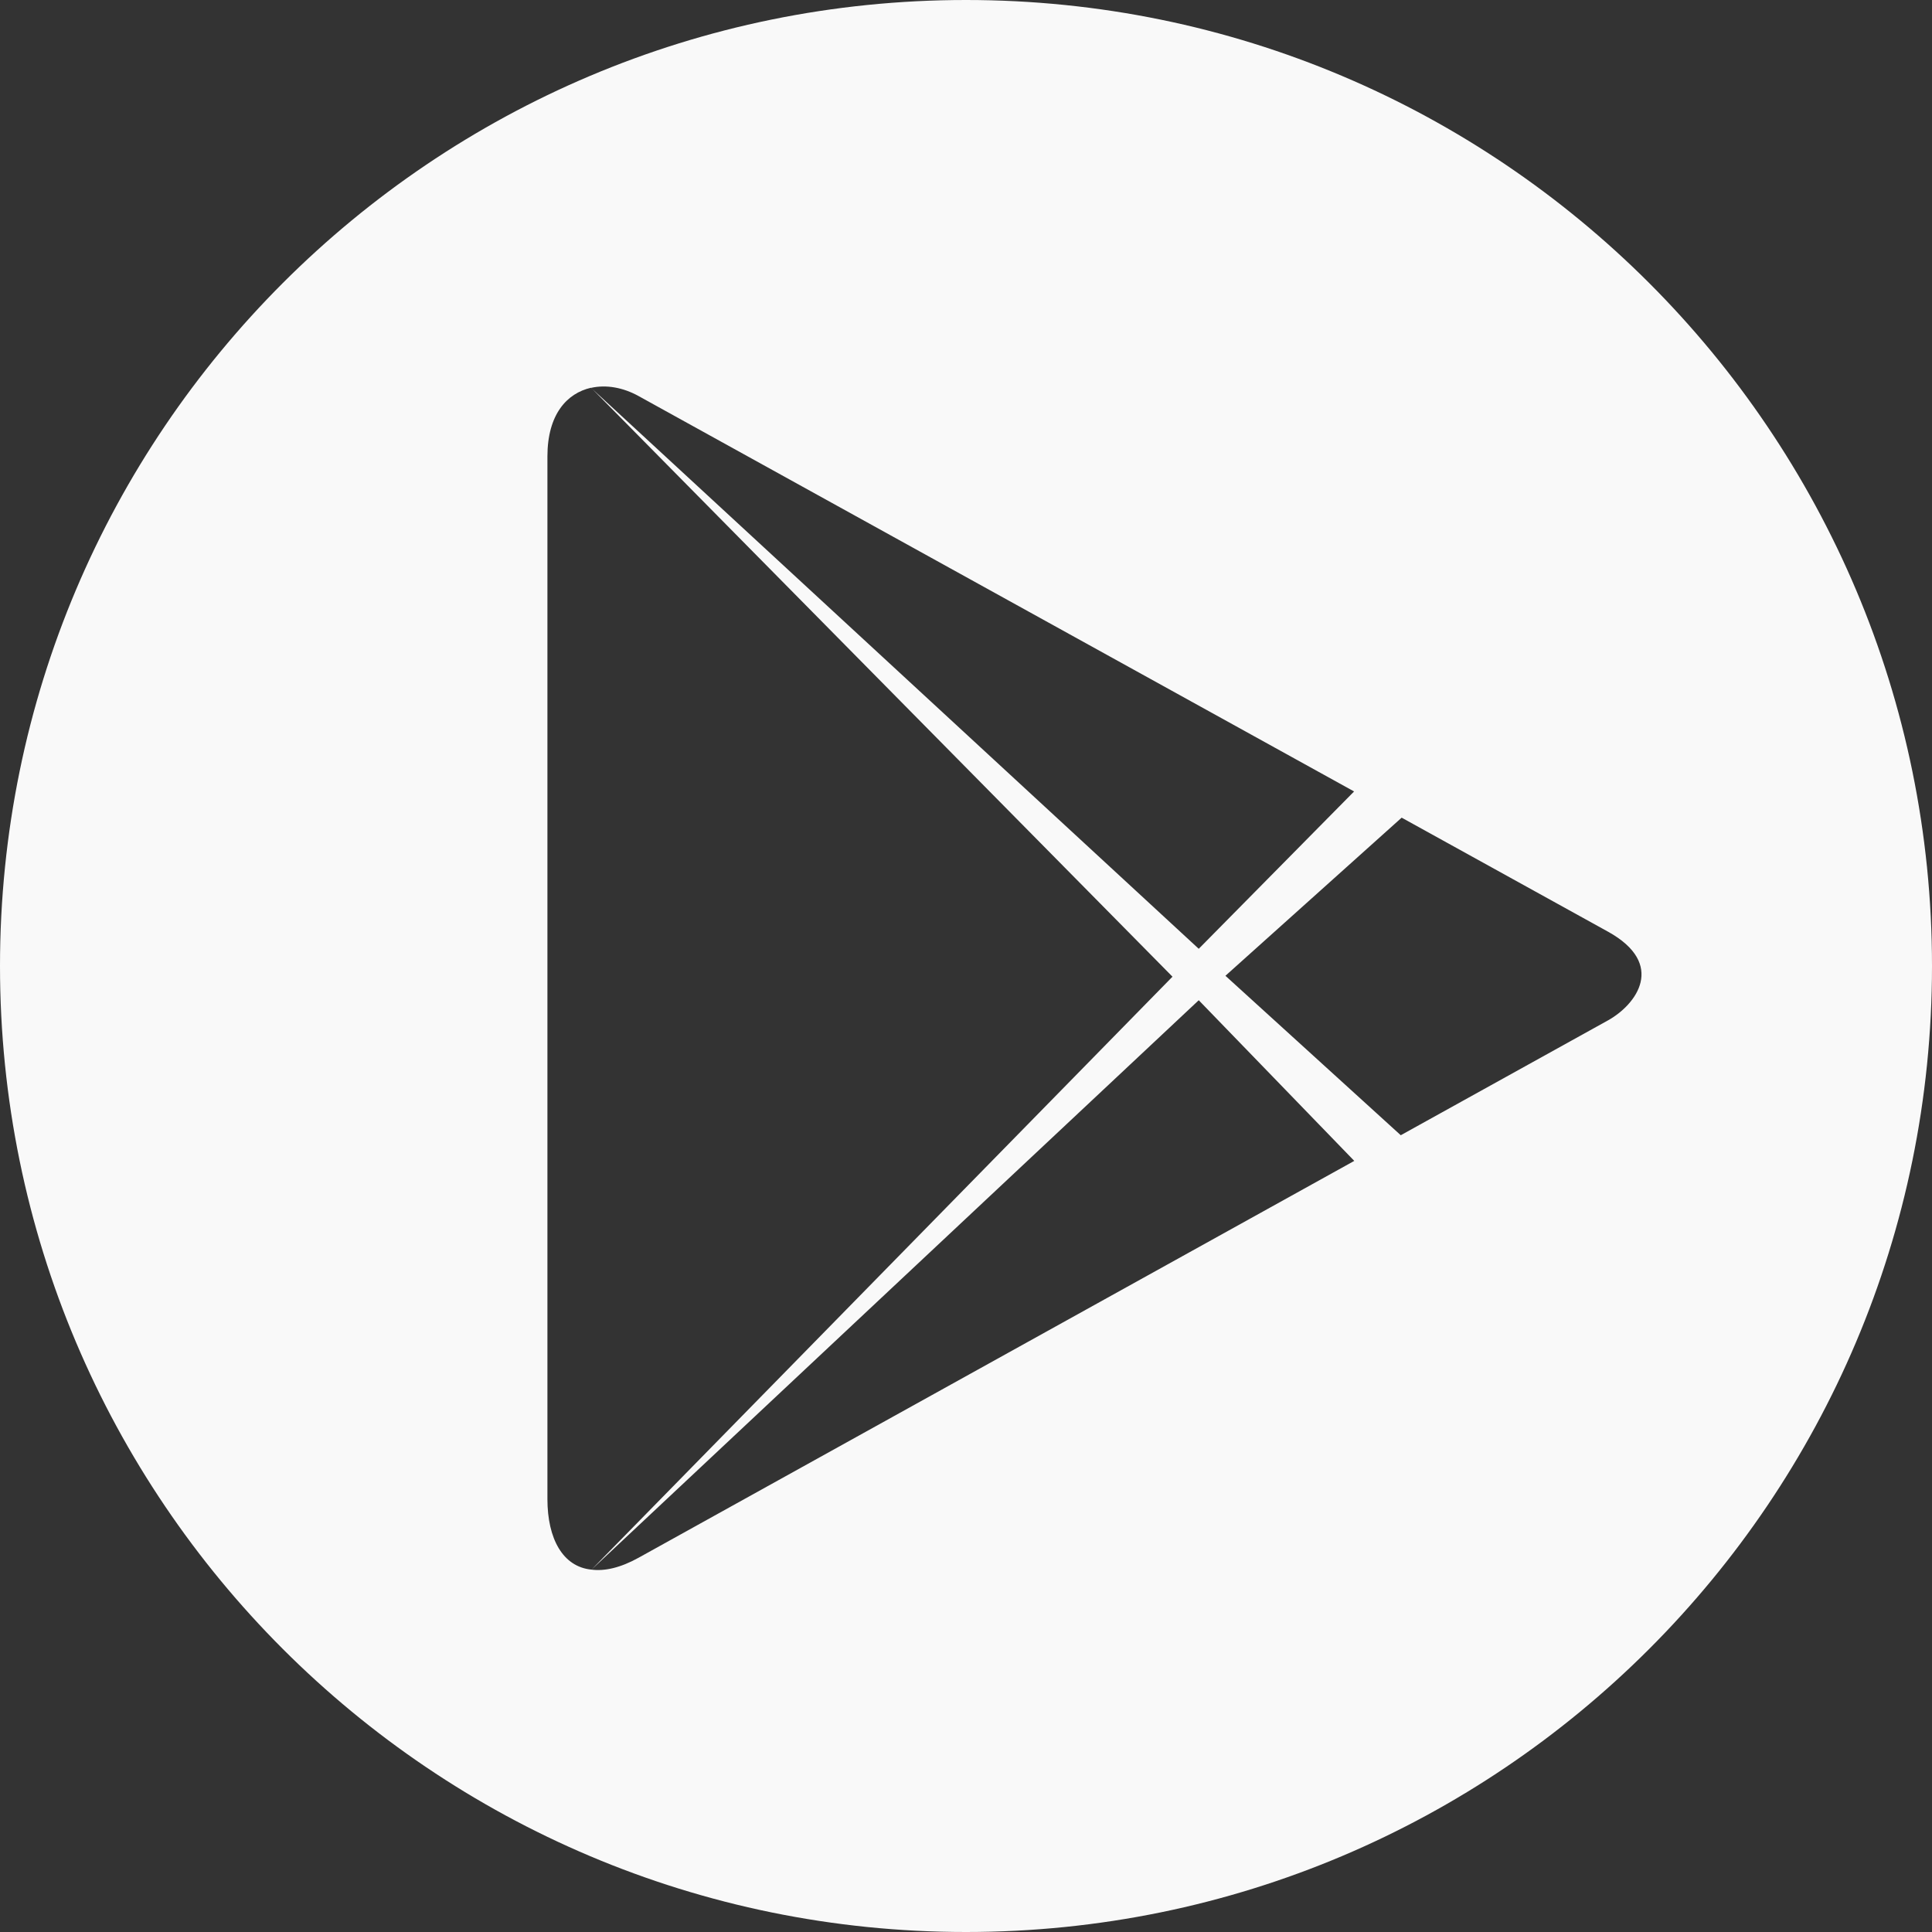 <svg width="32" height="32" viewBox="0 0 32 32" fill="none" xmlns="http://www.w3.org/2000/svg">
<rect x="0" y="0" width="32" height="32" fill="#333333" stroke="none"/>
<path fill-rule="evenodd" clip-rule="evenodd" d="M16 32C7.163 32 0 24.837 0 16C0 7.163 7.163 0 16 0C24.837 0 32 7.163 32 16C32 24.837 24.837 32 16 32ZM19.42 16.177L9.79 6.422C9.393 6.512 9.067 6.86 9.067 7.561V24.828C9.067 25.488 9.323 25.952 9.797 25.998L19.42 16.177ZM19.855 15.715L22.428 13.109C22.428 13.109 11.246 6.929 10.577 6.56C10.319 6.417 10.039 6.368 9.79 6.424L19.855 15.715ZM20.297 16.162L23.201 18.803C23.201 18.803 26.49 16.98 26.631 16.902C27.105 16.639 27.603 15.967 26.631 15.43C26.384 15.293 23.216 13.543 23.216 13.543L20.297 16.162ZM9.797 25.998C10.015 26.026 10.276 25.968 10.577 25.801C11.199 25.456 17.883 21.75 22.431 19.228L19.855 16.567L9.797 25.998Z" fill="#F9F9F9"/>
</svg>
